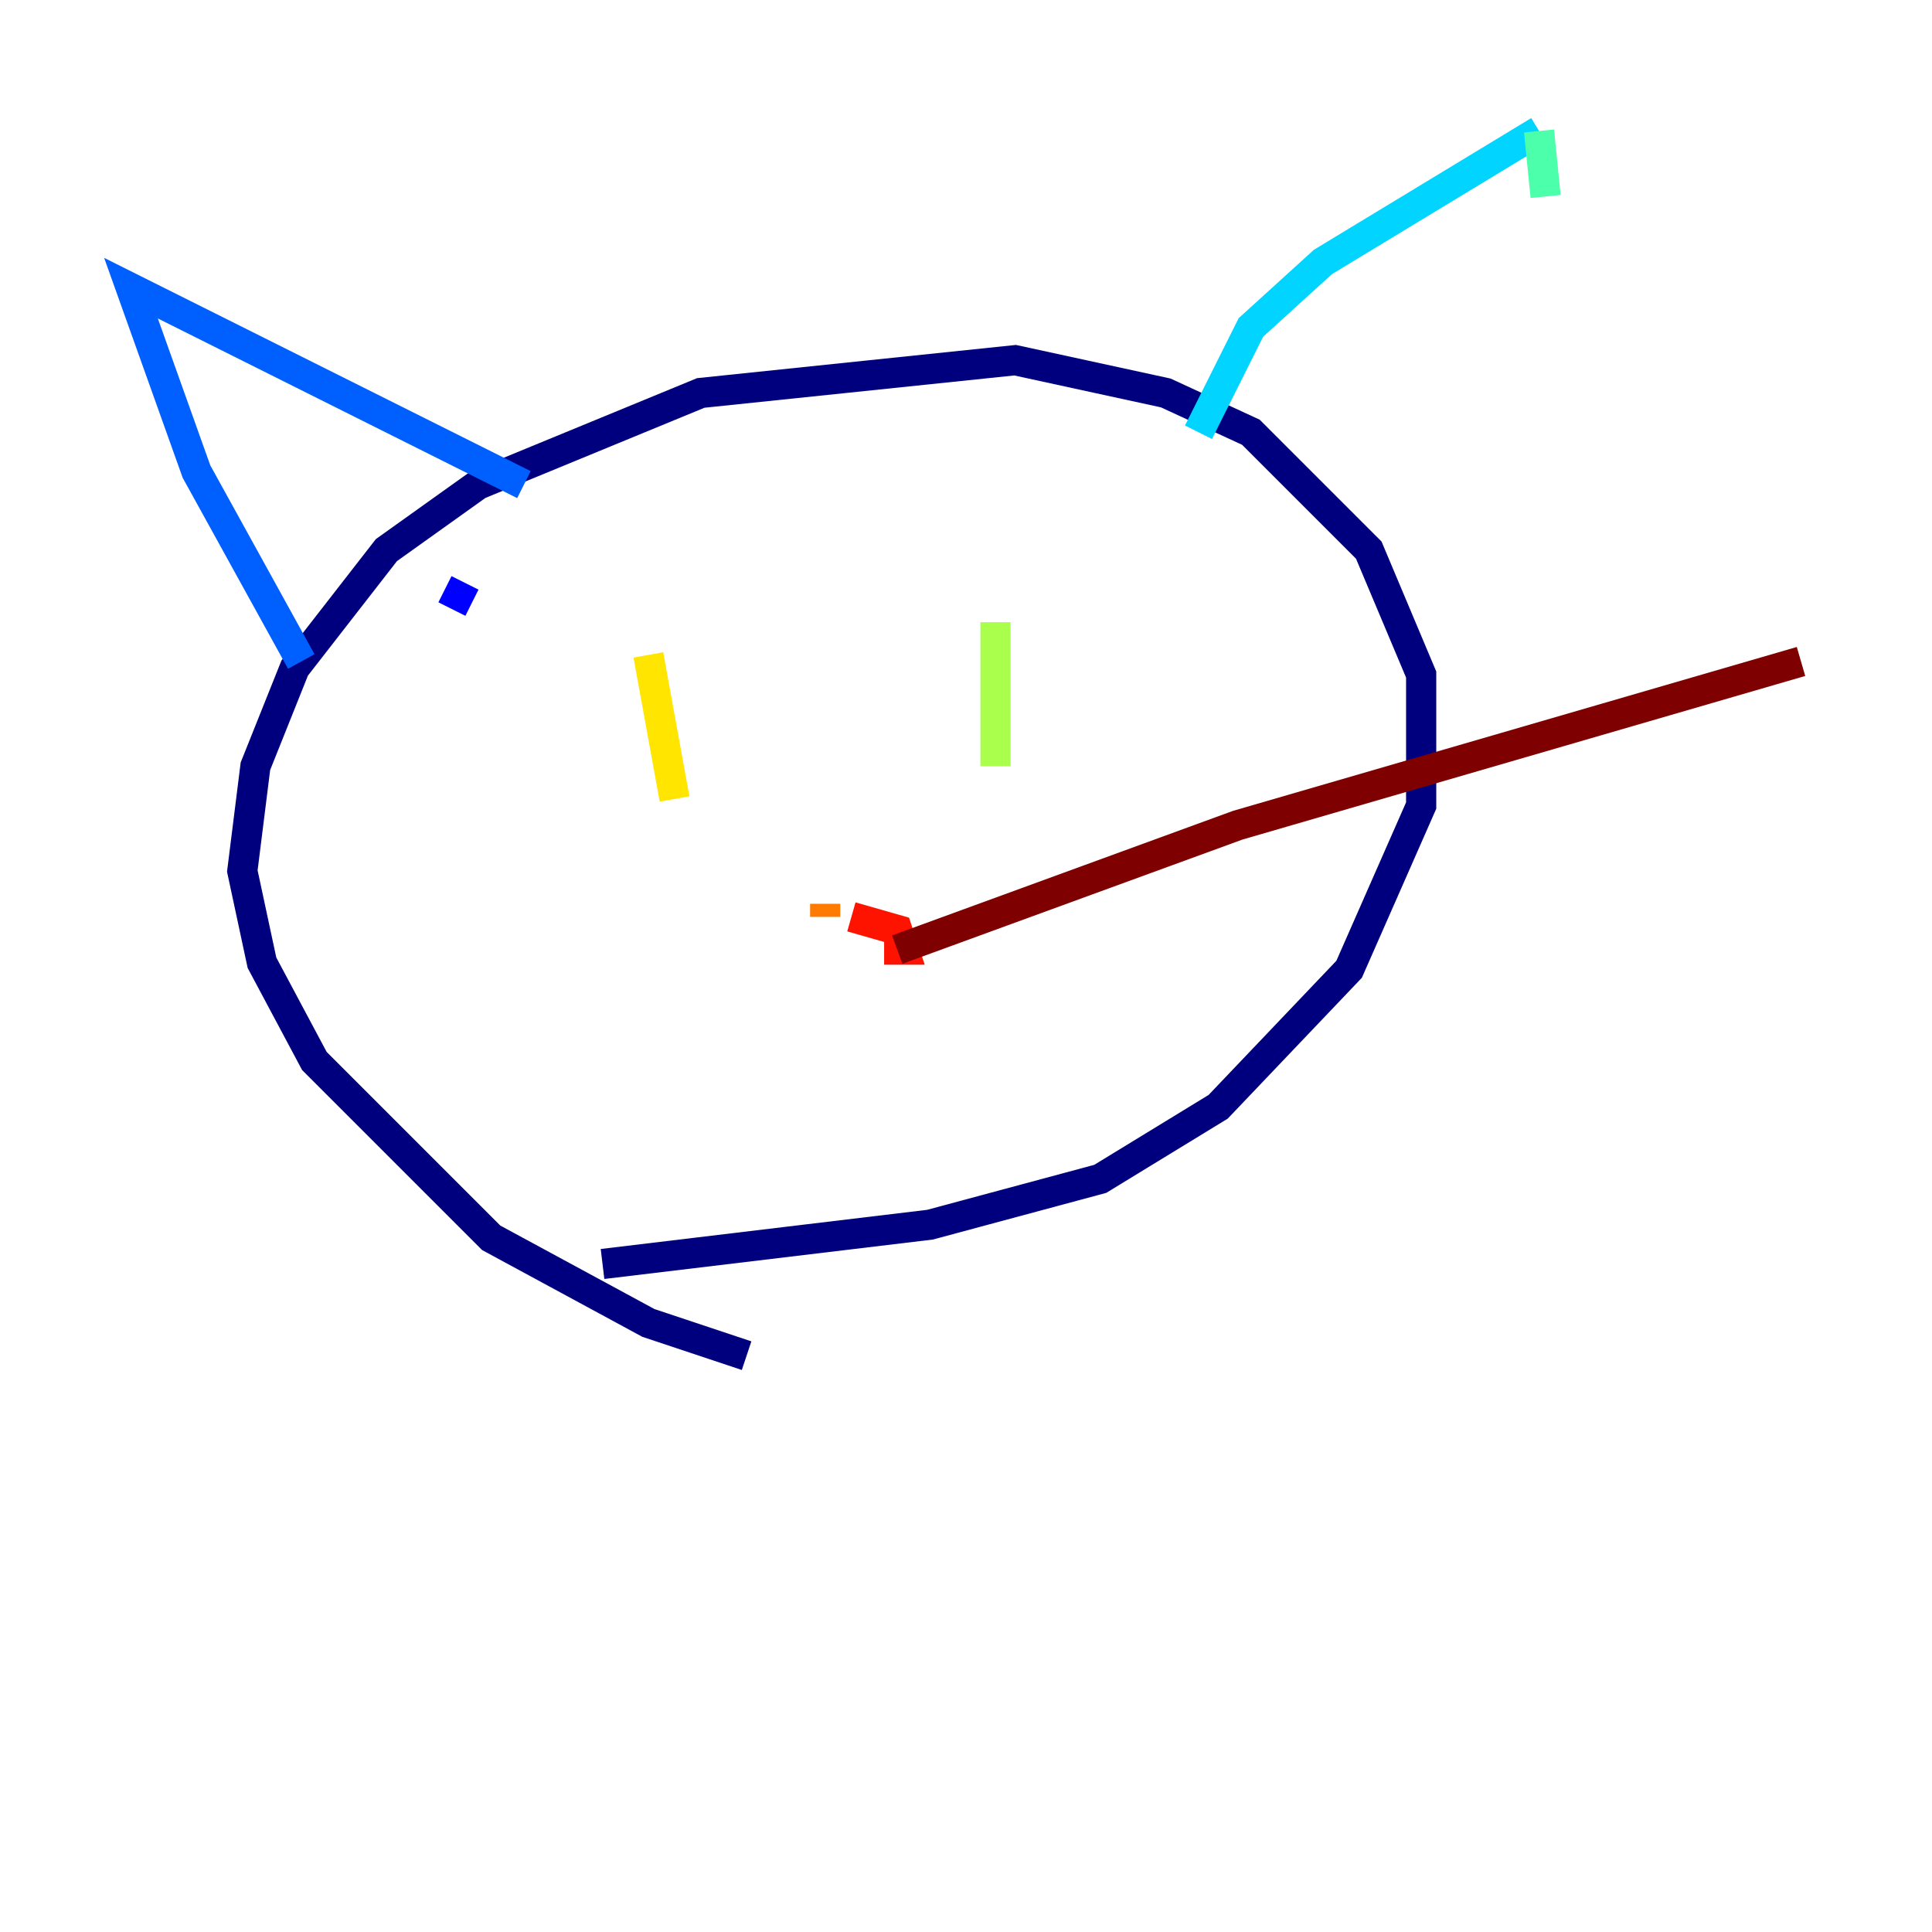 <?xml version="1.0" encoding="utf-8" ?>
<svg baseProfile="tiny" height="128" version="1.2" viewBox="0,0,128,128" width="128" xmlns="http://www.w3.org/2000/svg" xmlns:ev="http://www.w3.org/2001/xml-events" xmlns:xlink="http://www.w3.org/1999/xlink"><defs /><polyline fill="none" points="49.464,89.817 42.956,87.647 32.542,82.007 20.827,70.291 17.356,63.783 16.054,57.709 16.922,50.766 19.525,44.258 25.6,36.447 31.675,32.108 46.427,26.034 67.254,23.864 77.234,26.034 82.875,28.637 90.685,36.447 94.156,44.691 94.156,53.37 89.383,64.217 80.705,73.329 72.895,78.102 61.614,81.139 39.919,83.742" stroke="#00007f" stroke-width="2" /><polyline fill="none" points="29.939,40.352 30.807,38.617" stroke="#0000fe" stroke-width="2" /><polyline fill="none" points="34.712,32.108 8.678,19.091 13.017,31.241 19.959,43.824" stroke="#0060ff" stroke-width="2" /><polyline fill="none" points="79.403,28.637 82.875,21.695 87.647,17.356 101.966,8.678" stroke="#00d4ff" stroke-width="2" /><polyline fill="none" points="101.966,8.678 102.4,13.017" stroke="#4cffaa" stroke-width="2" /><polyline fill="none" points="65.953,41.22 65.953,50.766" stroke="#aaff4c" stroke-width="2" /><polyline fill="none" points="42.956,43.39 44.691,52.936" stroke="#ffe500" stroke-width="2" /><polyline fill="none" points="54.671,59.878 54.671,60.746" stroke="#ff7a00" stroke-width="2" /><polyline fill="none" points="56.407,60.746 59.444,61.614 59.878,62.915 58.576,62.915" stroke="#fe1200" stroke-width="2" /><polyline fill="none" points="59.444,62.915 82.007,54.671 119.322,43.824" stroke="#7f0000" stroke-width="2" /></svg>
